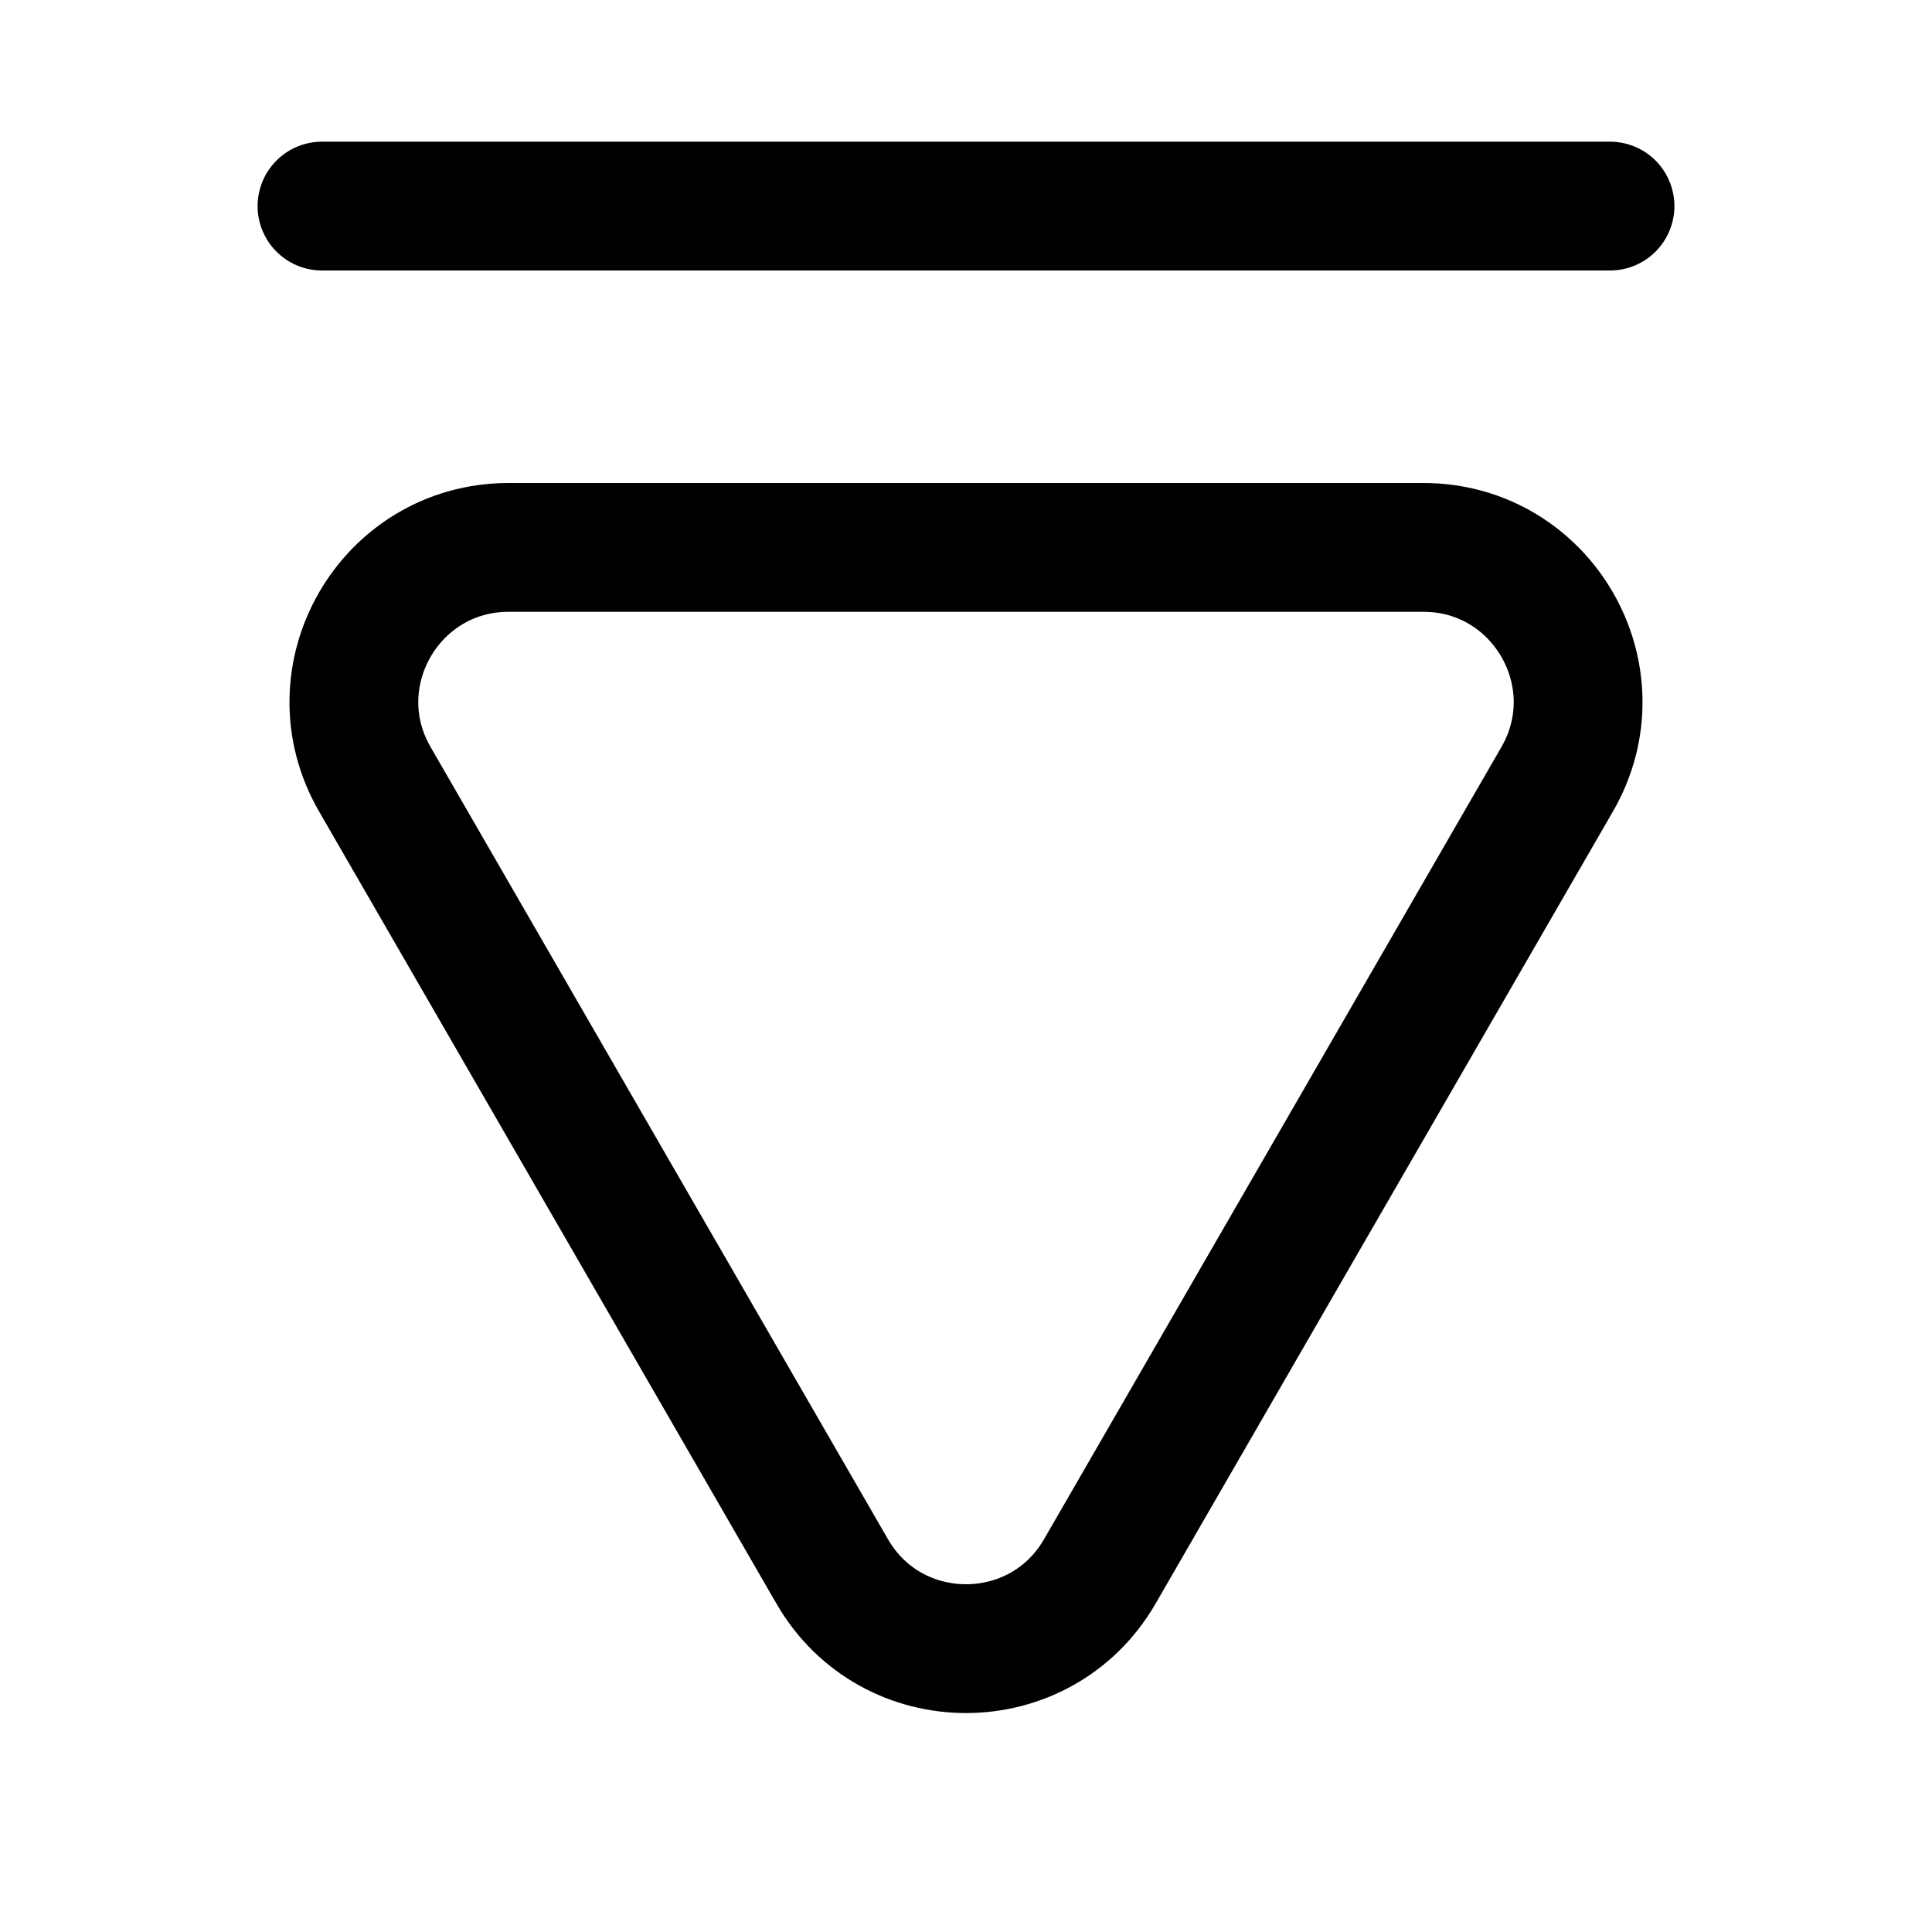 <svg width="150" height="150" viewBox="0 0 150 150" fill="none" xmlns="http://www.w3.org/2000/svg">
<path d="M64.608 122L29.101 60.5C24.482 52.5 30.255 42.5 39.493 42.5L110.507 42.5C119.745 42.5 125.518 52.5 120.899 60.5L85.392 122C80.773 130 69.227 130 64.608 122Z" stroke="black" stroke-width="10"/>
<path d="M25 16H125" stroke="black" stroke-width="10" stroke-linecap="round"/>
</svg>
